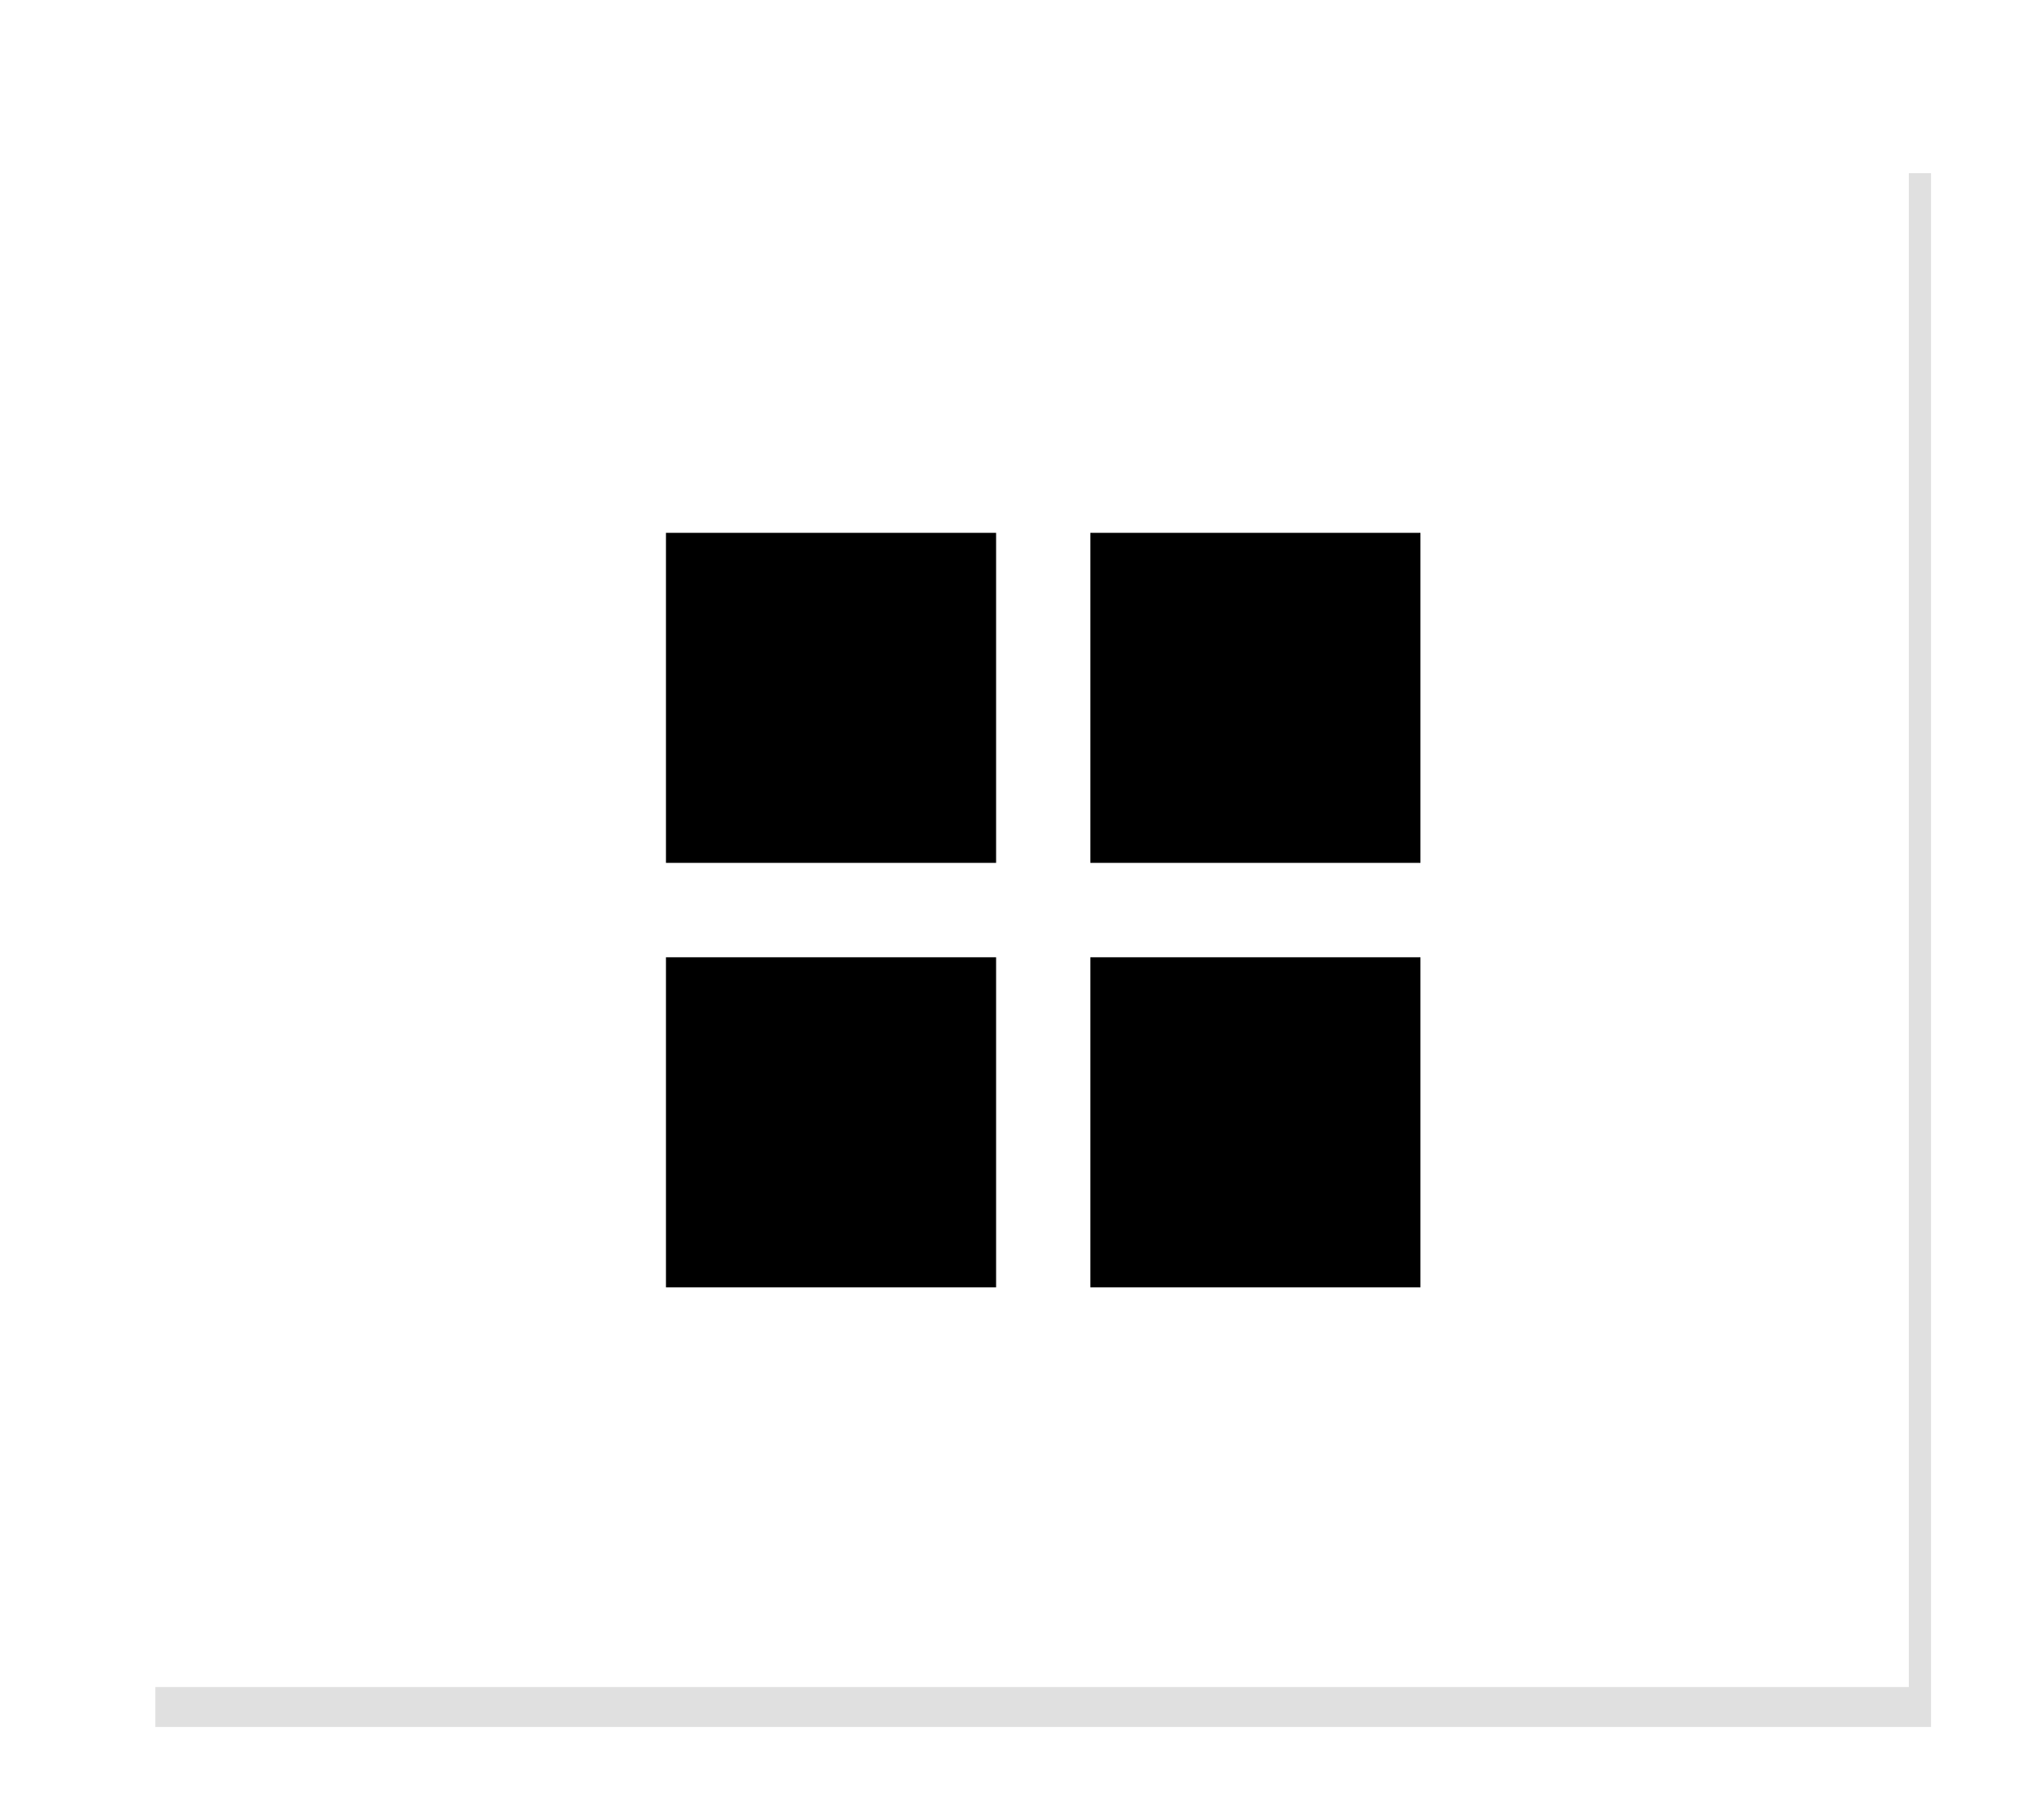 <?xml version="1.0" encoding="UTF-8"?>
<svg id="SVGDoc" width="46" height="41" xmlns="http://www.w3.org/2000/svg" version="1.1" xmlns:xlink="http://www.w3.org/1999/xlink" xmlns:avocode="https://avocode.com/" viewBox="0 0 46 41"><defs><mask id="Mask1169" x="-1" y="-1" width="2" height="2"><rect width="40" height="35" x="3" y="3" fill="#ffffff"></rect><path d="M3,3v0h40v0v35v0h-40v0z" fill="#000000"></path></mask><filter id="Filter1173" width="66.5" height="61.9" x="-10" y="-10" filterUnits="userSpaceOnUse"><feOffset dx="0.5" dy="0.9" result="FeOffset1174Out" in="SourceGraphic"></feOffset><feGaussianBlur stdDeviation="1.2 1.2" result="FeGaussianBlur1175Out" in="FeOffset1174Out"></feGaussianBlur></filter></defs><desc>Generated with Avocode.</desc><g><g><title>bg</title><g filter="url(#Filter1173)"><path d="M3,3v0h40v0v35v0h-40v0z" fill="none" stroke-opacity="0.75" stroke-width="0" mask="url(&quot;#Mask1169&quot;)"></path><path d="M3,3v0h40v0v35v0h-40v0z" fill="#d5d5d5" fill-opacity="0.75"></path></g><path d="M3,3v0h40v0v35v0h-40v0z" fill="#ffffff" fill-opacity="1"></path></g><g><title>Forma 1</title><path d="M15.002,19.436h7.437v-7.434h-7.437zM24.562,12.002v7.434h7.436v-7.434zM24.562,28.997h7.436v-7.435h-7.436zM15.002,28.997h7.437v-7.435h-7.437z" fill="#000000" fill-opacity="1"></path></g></g></svg>